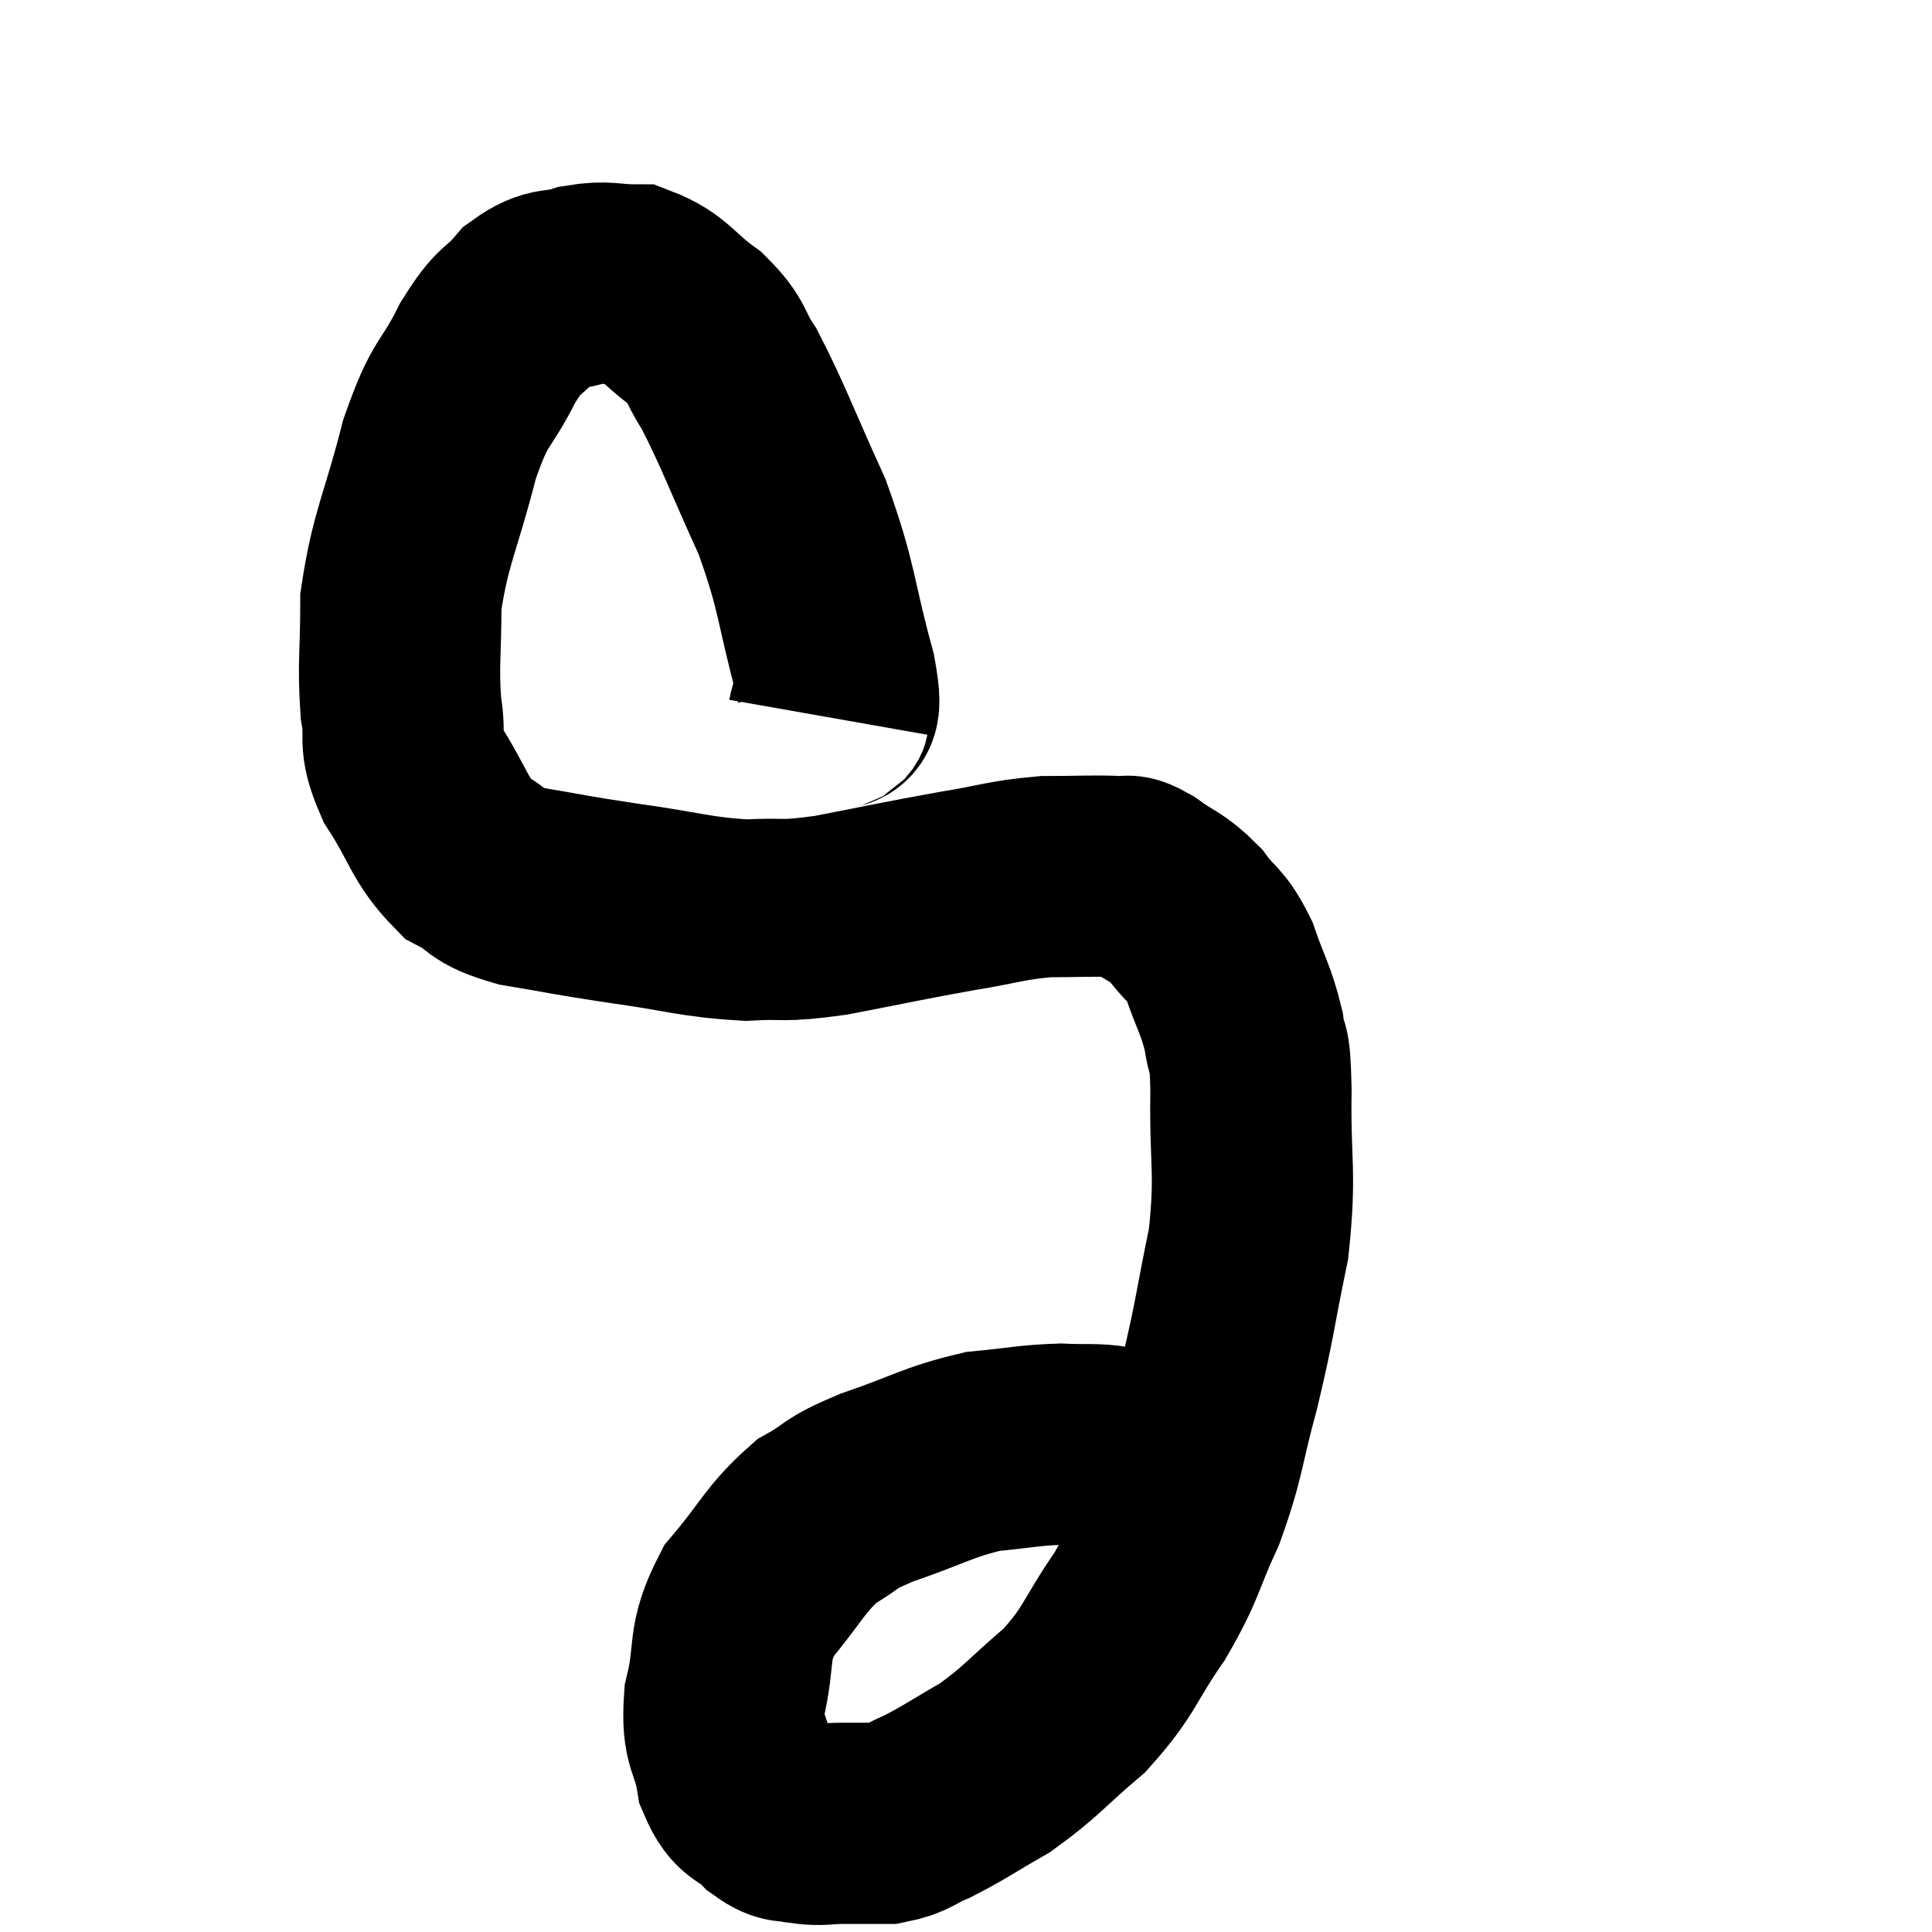 <svg width="48" height="48" viewBox="0 0 48 48" xmlns="http://www.w3.org/2000/svg"><path d="M 20.58 17.82 C 20.67 17.31, 20.985 18.045, 20.76 16.8 C 20.22 14.82, 20.34 14.685, 19.68 12.84 C 18.9 11.13, 18.72 10.59, 18.12 9.42 C 17.7 8.79, 17.865 8.745, 17.28 8.16 C 16.53 7.62, 16.485 7.35, 15.78 7.08 C 15.12 7.08, 15.105 6.975, 14.46 7.08 C 13.83 7.29, 13.785 7.08, 13.2 7.5 C 12.66 8.13, 12.69 7.845, 12.12 8.76 C 11.52 9.96, 11.46 9.615, 10.92 11.16 C 10.44 13.05, 10.2 13.335, 9.96 14.94 C 9.96 16.26, 9.885 16.5, 9.96 17.58 C 10.11 18.42, 9.855 18.33, 10.26 19.26 C 10.92 20.28, 10.905 20.61, 11.58 21.3 C 12.27 21.66, 11.985 21.735, 12.96 22.02 C 14.22 22.23, 14.085 22.23, 15.48 22.44 C 17.01 22.65, 17.25 22.785, 18.54 22.86 C 19.59 22.8, 19.335 22.92, 20.64 22.74 C 22.2 22.44, 22.425 22.38, 23.76 22.14 C 24.87 21.96, 24.975 21.87, 25.98 21.78 C 26.88 21.78, 27.195 21.75, 27.78 21.78 C 28.05 21.84, 27.9 21.66, 28.32 21.9 C 28.89 22.32, 28.965 22.245, 29.46 22.74 C 29.88 23.31, 29.94 23.16, 30.3 23.88 C 30.6 24.75, 30.705 24.825, 30.9 25.62 C 30.99 26.34, 31.05 25.74, 31.08 27.06 C 31.05 28.98, 31.215 29.07, 31.02 30.9 C 30.66 32.64, 30.69 32.745, 30.3 34.38 C 29.88 35.91, 29.955 36.06, 29.46 37.44 C 28.89 38.67, 29.01 38.7, 28.32 39.9 C 27.51 41.07, 27.6 41.235, 26.7 42.24 C 25.71 43.08, 25.635 43.26, 24.72 43.92 C 23.88 44.4, 23.715 44.535, 23.04 44.88 C 22.53 45.09, 22.545 45.195, 22.02 45.3 C 21.48 45.3, 21.45 45.3, 20.94 45.3 C 20.46 45.3, 20.415 45.36, 19.98 45.3 C 19.59 45.18, 19.62 45.36, 19.2 45.06 C 18.75 44.58, 18.6 44.805, 18.3 44.1 C 18.15 43.17, 17.925 43.32, 18 42.24 C 18.3 41.01, 18.03 40.89, 18.6 39.78 C 19.44 38.79, 19.485 38.505, 20.28 37.8 C 21.03 37.38, 20.745 37.395, 21.78 36.96 C 23.1 36.51, 23.28 36.33, 24.42 36.06 C 25.38 35.97, 25.53 35.91, 26.34 35.88 C 27 35.91, 27.225 35.865, 27.66 35.94 C 27.87 36.06, 27.93 36.105, 28.08 36.18 C 28.17 36.21, 28.185 36.18, 28.26 36.24 C 28.32 36.33, 28.2 36.225, 28.38 36.42 C 28.68 36.72, 28.77 36.81, 28.98 37.02 C 29.1 37.14, 29.1 37.125, 29.22 37.26 C 29.34 37.41, 29.4 37.485, 29.46 37.56 L 29.46 37.56" fill="none" stroke="black" stroke-width="5"></path></svg>
